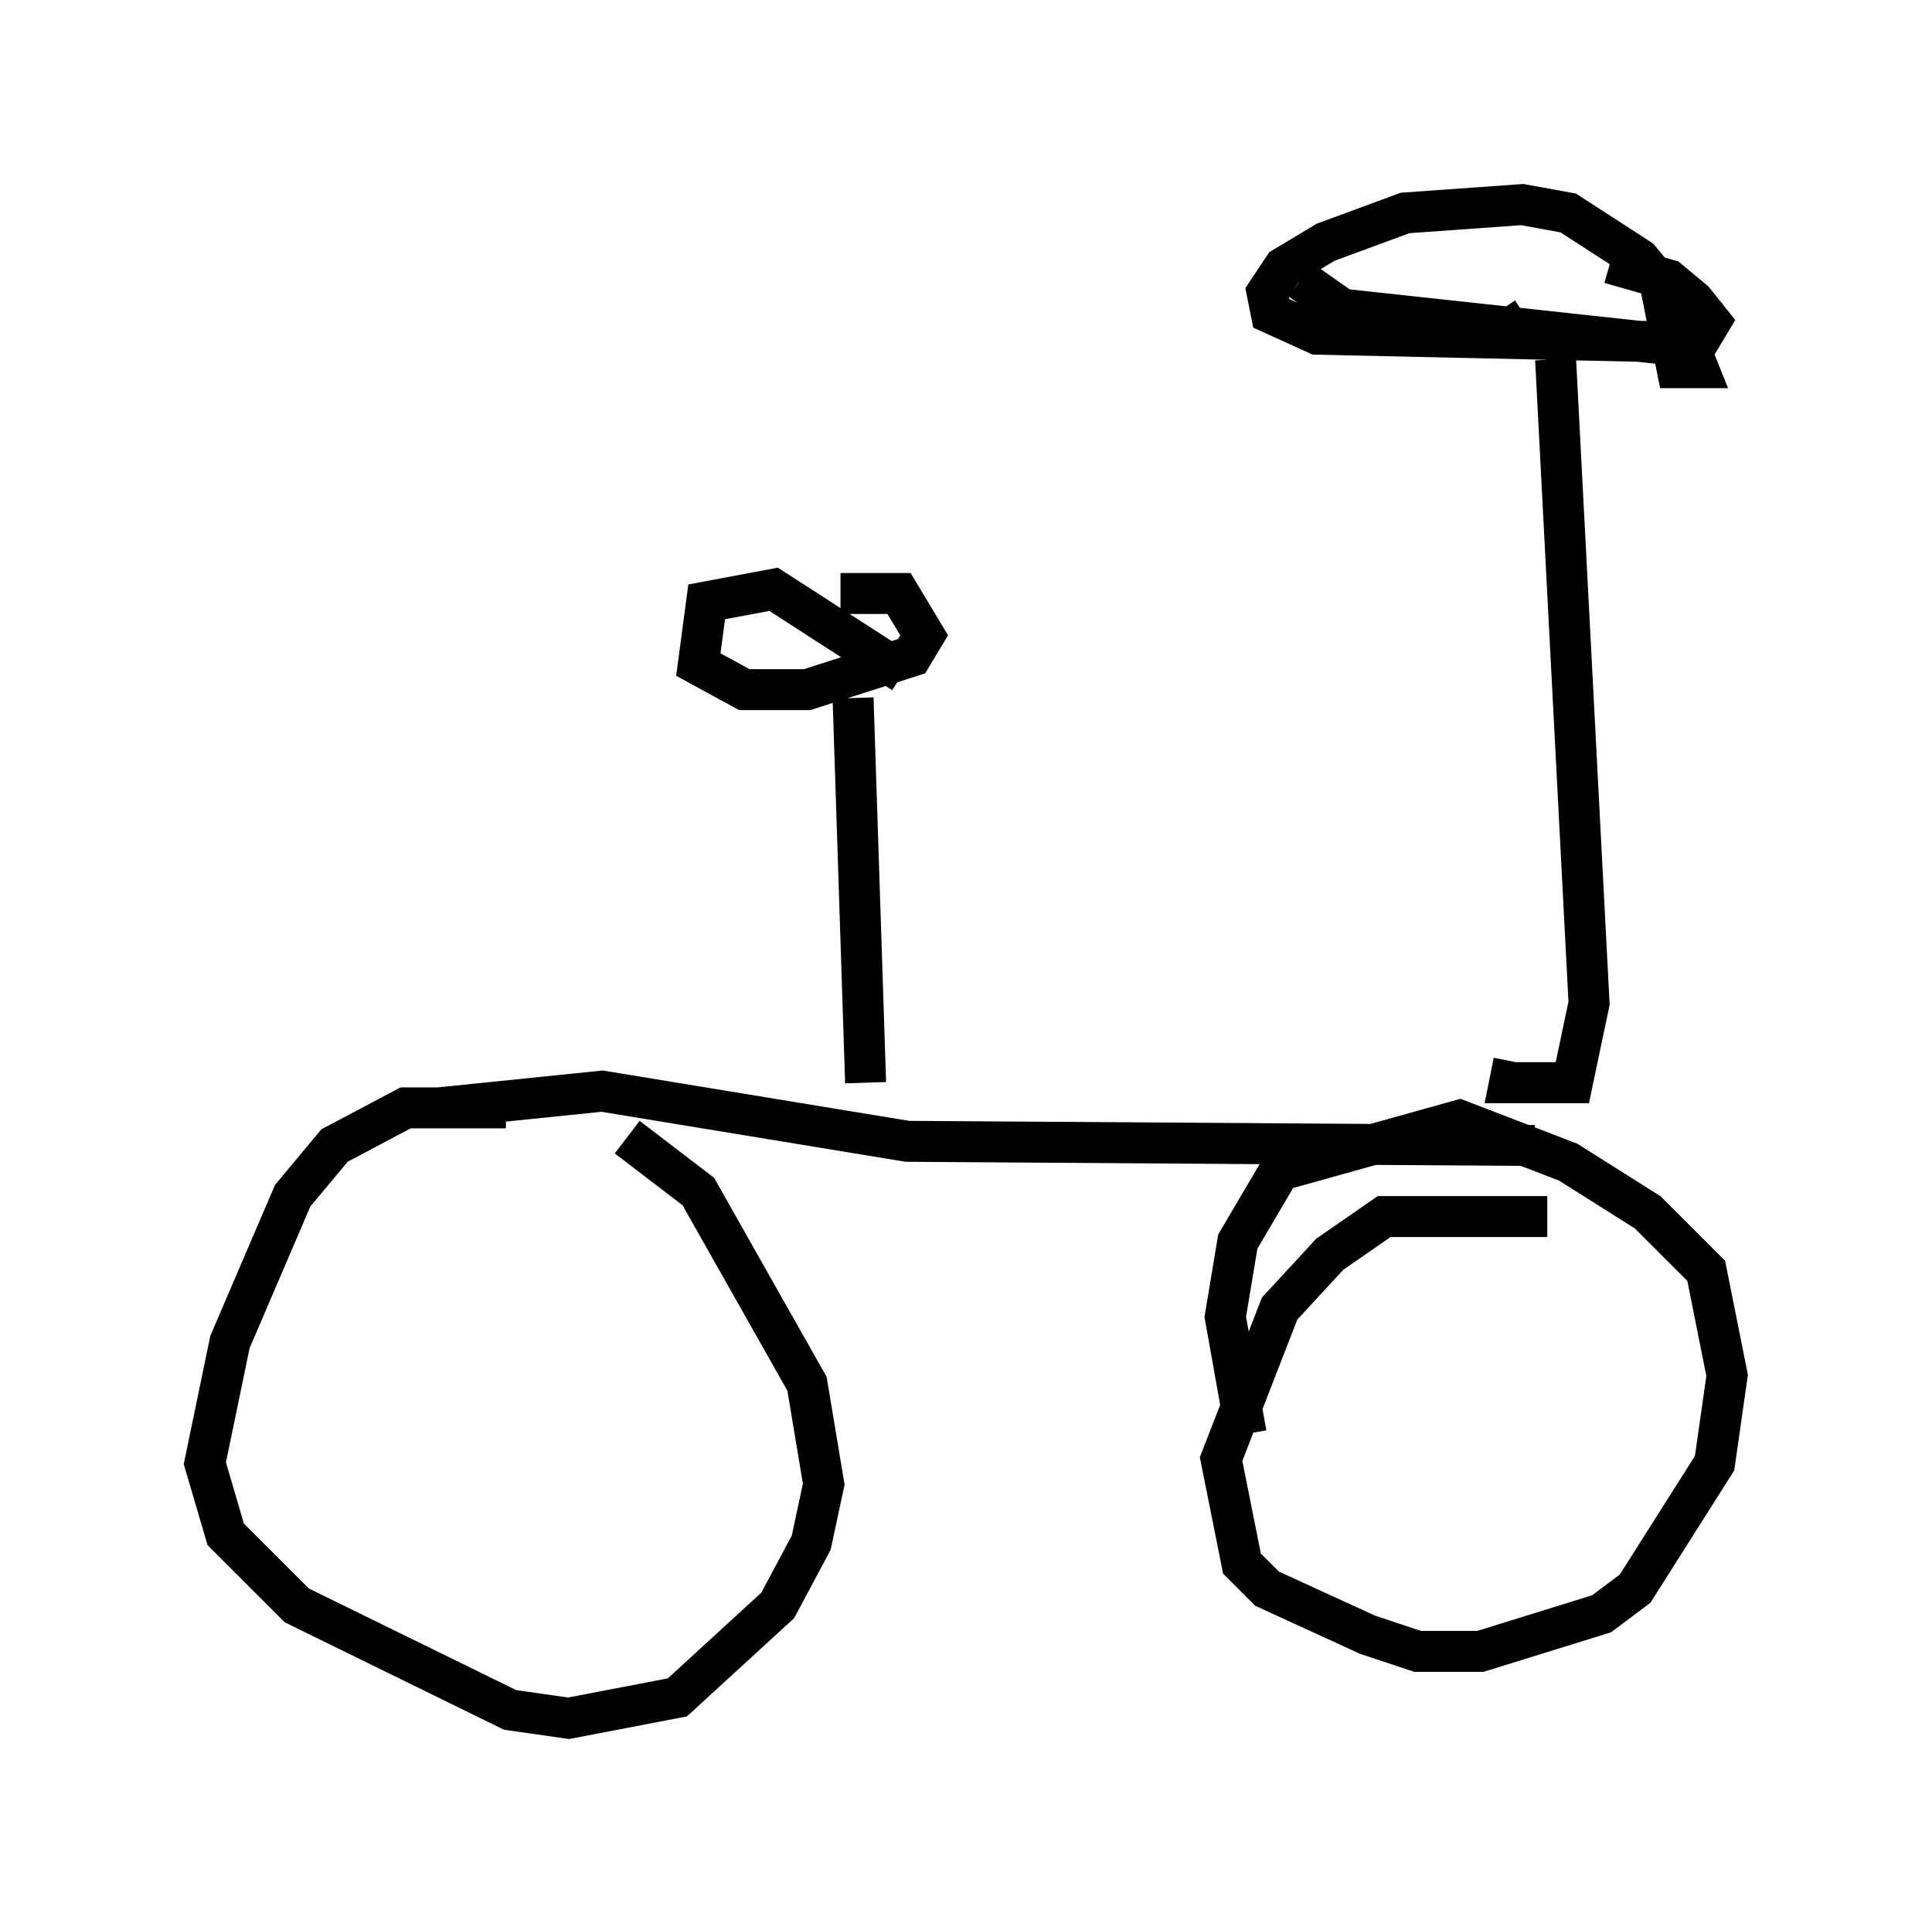 <?xml version="1.0" encoding="utf-8" ?>
<svg baseProfile="full" height="46.955" version="1.1" width="47.159" xmlns="http://www.w3.org/2000/svg" xmlns:ev="http://www.w3.org/2001/xml-events" xmlns:xlink="http://www.w3.org/1999/xlink"><defs /><rect fill="white" height="46.955" width="47.159" x="0" y="0" /><path d="M15.923, 28.173 m-3.573, -1.123 l-2.45, 0.0 -1.735, 0.919 l-1.021, 1.225 -1.531, 3.573 l-0.613, 2.96 0.51, 1.735 l1.735, 1.735 5.206, 2.552 l1.429, 0.204 2.654, -0.51 l2.45, -2.246 0.817, -1.531 l0.306, -1.429 -0.408, -2.45 l-2.654, -4.696 -1.735, -1.327 m-4.594, -0.715 l3.981, -0.408 7.452, 1.225 l15.313, 0.102 m0.306, 1.735 l-3.981, 0.0 -1.327, 0.919 l-1.225, 1.327 -1.429, 3.675 l0.51, 2.552 0.613, 0.613 l2.45, 1.123 1.225, 0.408 l1.531, 0.0 2.96, -0.919 l0.817, -0.613 1.94, -3.063 l0.306, -2.144 -0.51, -2.552 l-1.429, -1.429 -1.94, -1.225 l-2.654, -1.021 -4.39, 1.225 l-1.021, 1.735 -0.306, 1.838 l0.51, 2.858 m6.533, -9.086 l-0.102, 0.51 1.531, 0.0 l0.408, -1.94 -0.817, -15.721 m-6.227, -1.94 l1.021, 0.715 8.473, 0.919 l0.204, 0.51 -0.51, 0.0 l-0.408, -2.042 -0.51, -0.613 l-1.735, -1.123 -1.123, -0.204 l-2.858, 0.204 -1.94, 0.715 l-1.021, 0.613 -0.408, 0.613 l0.102, 0.51 1.123, 0.51 l9.29, 0.204 0.306, -0.51 l-0.408, -0.51 -0.613, -0.51 l-1.429, -0.408 m-18.171, 20.009 l-0.306, -9.392 m1.225, -0.613 l-3.165, -2.042 -1.633, 0.306 l-0.204, 1.531 1.123, 0.613 l1.531, 0.0 2.552, -0.817 l0.306, -0.51 -0.613, -1.021 l-1.429, 0.0 m16.742, -6.738 l-0.613, 0.408 " fill="none" stroke="black" stroke-width="1" /></svg>